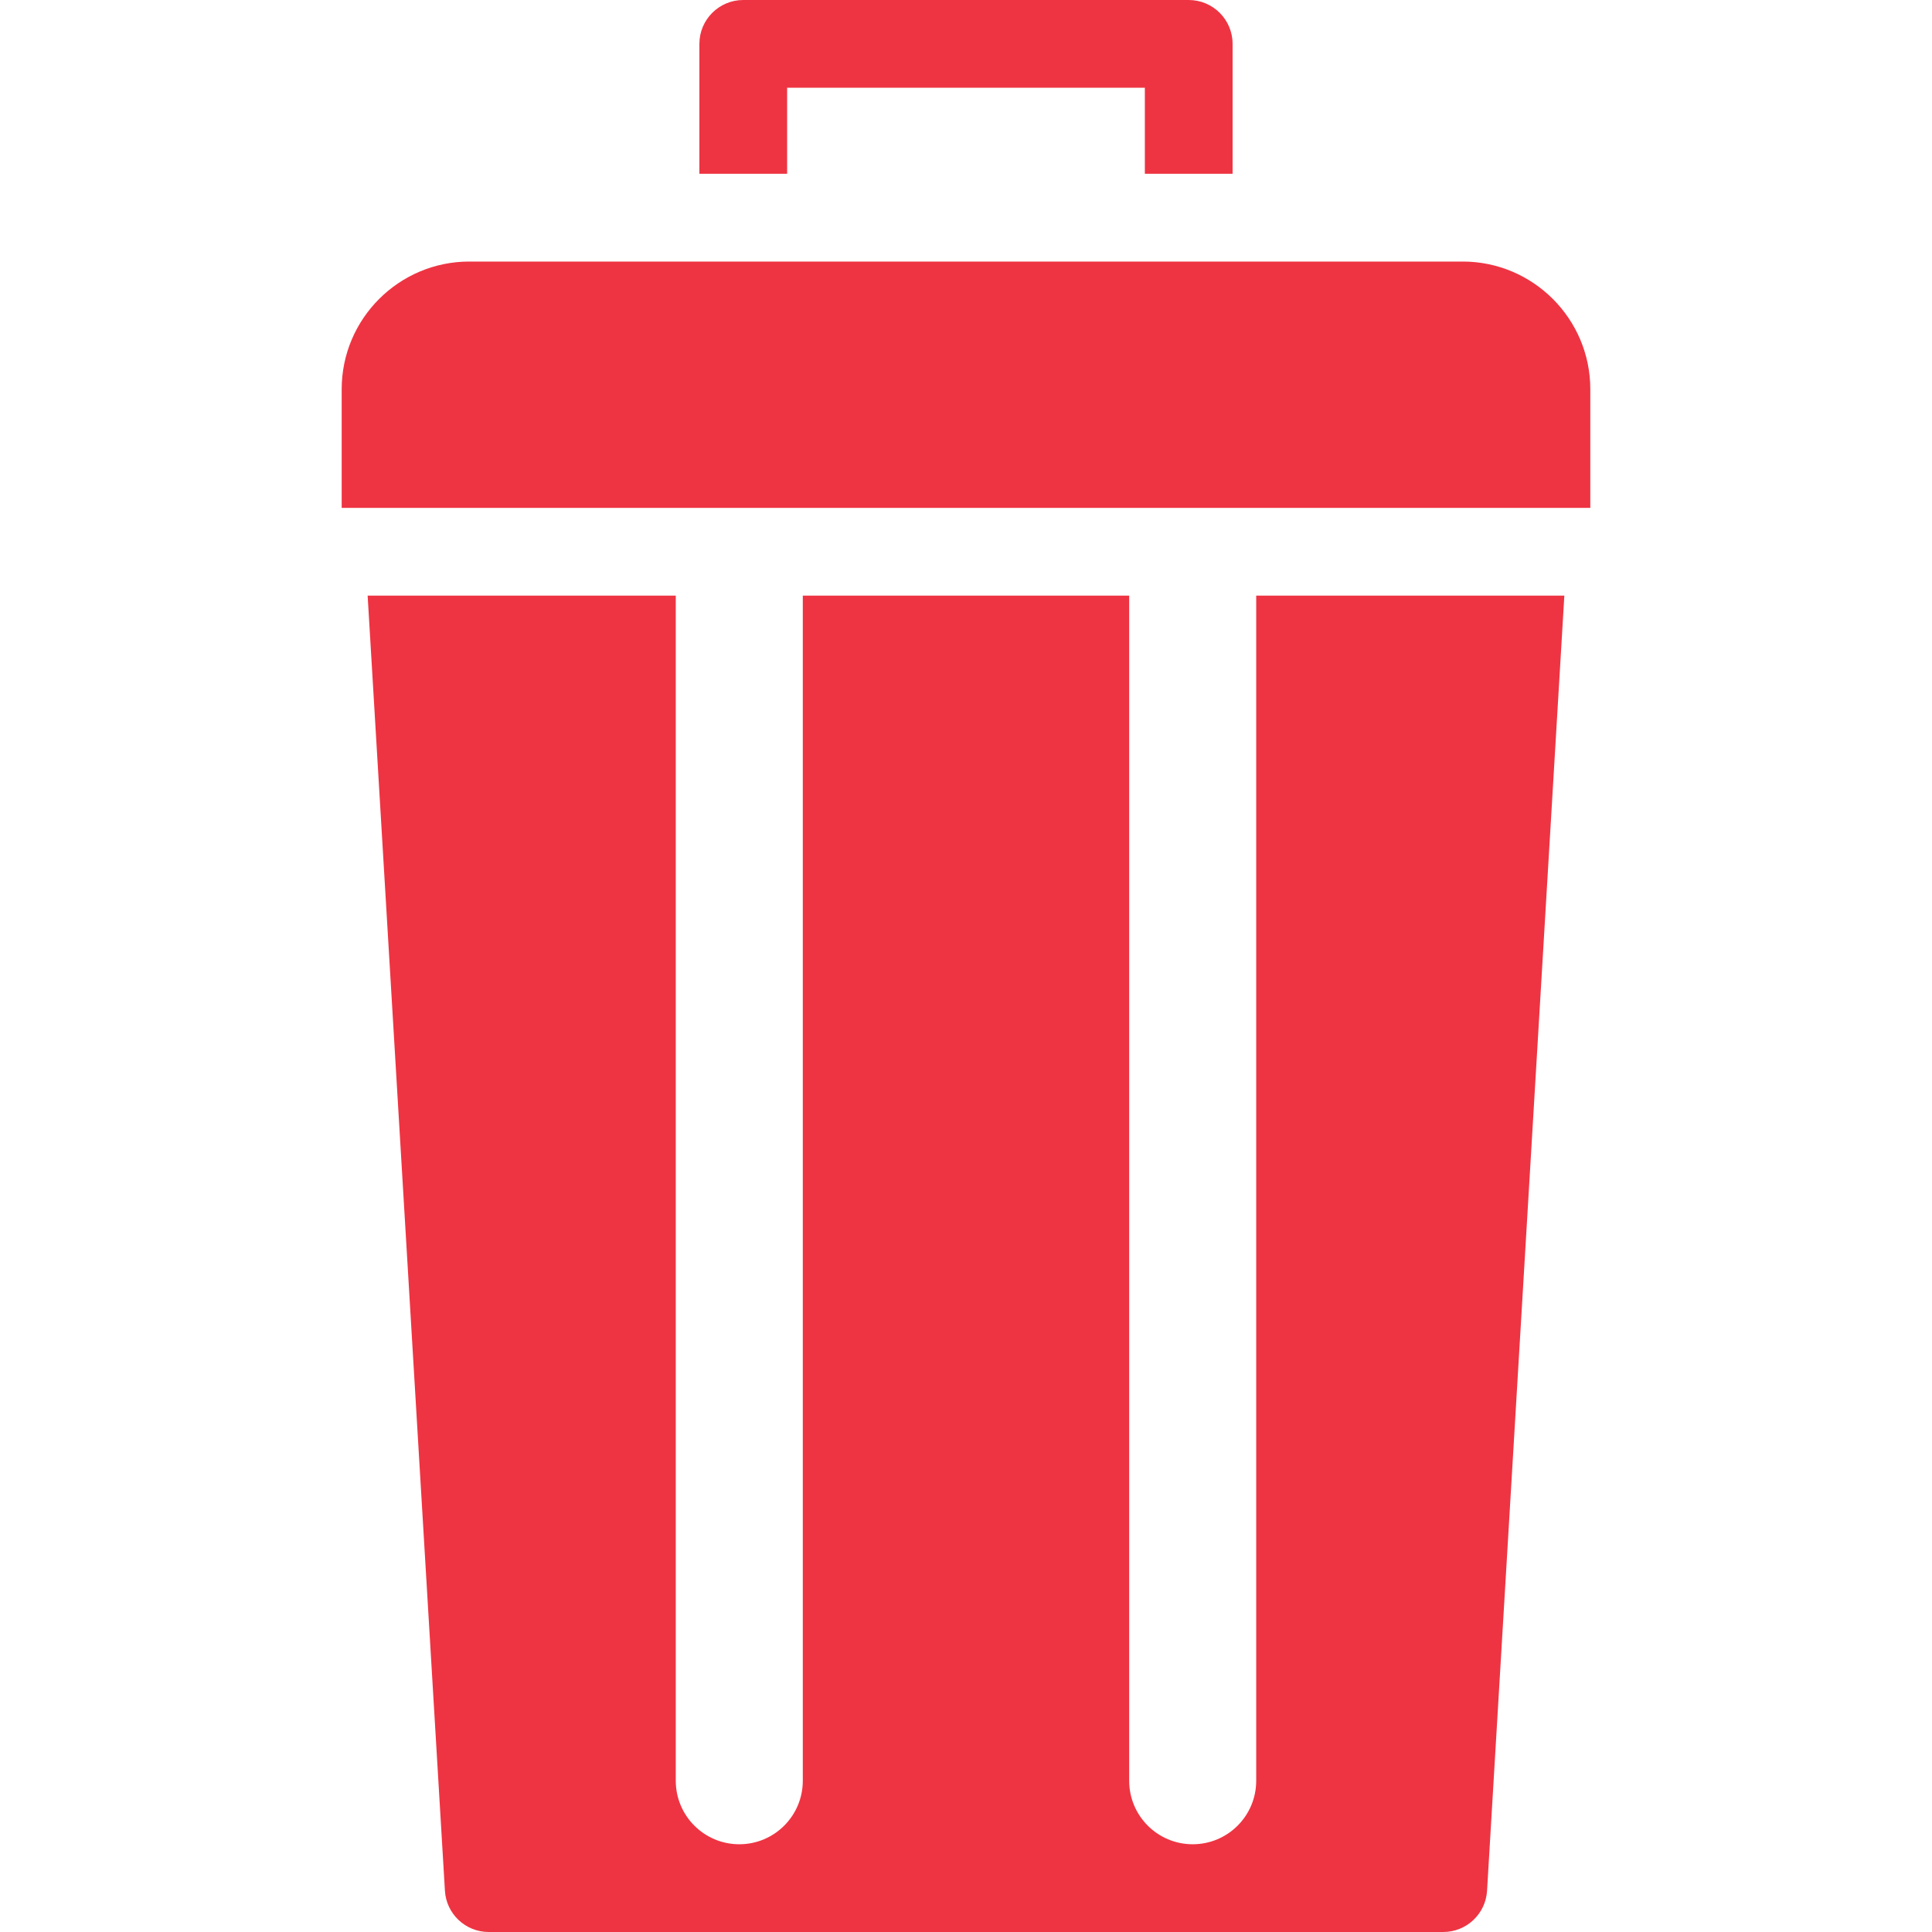 <?xml version="1.0" encoding="iso-8859-1"?>
<!-- Generator: Adobe Illustrator 19.0.0, SVG Export Plug-In . SVG Version: 6.00 Build 0)  -->
<svg xmlns="http://www.w3.org/2000/svg" xmlns:xlink="http://www.w3.org/1999/xlink" version="1.1" id="Layer_1" x="0px" y="0px" viewBox="0 0 297 297" style="enable-background:new 0 0 297 297;" xml:space="preserve" height="16px" width="16px">
<g>
	<g>
		<g>
			<path d="M244.473,59.832c0-10.822-8.805-19.626-19.627-19.626H72.152c-10.822,0-19.626,8.804-19.626,19.626v18.244h191.948     V59.832H244.473z" fill="#ee3442"/>
			<path d="M121.004,13.488h54.99v13.229h13.488V6.744c0-3.725-3.019-6.744-6.744-6.744h-68.479c-3.725,0-6.744,3.019-6.744,6.744     v19.973h13.489V13.488z" fill="#ee3442"/>
			<path d="M193.113,273.748c0,5.393-4.372,9.764-9.764,9.764c-5.393,0-9.764-4.371-9.764-9.764V91.564h-50.173v182.184     c0,5.393-4.372,9.764-9.764,9.764c-5.393,0-9.764-4.371-9.764-9.764V91.564H56.516l11.881,199.094     C68.61,294.22,71.56,297,75.129,297h146.739c3.569,0,6.519-2.78,6.732-6.342l11.881-199.094h-47.368V273.748z" fill="#ee3442"/>
		</g>
	</g>
</g>
<g>
</g>
<g>
</g>
<g>
</g>
<g>
</g>
<g>
</g>
<g>
</g>
<g>
</g>
<g>
</g>
<g>
</g>
<g>
</g>
<g>
</g>
<g>
</g>
<g>
</g>
<g>
</g>
<g>
</g>
</svg>
